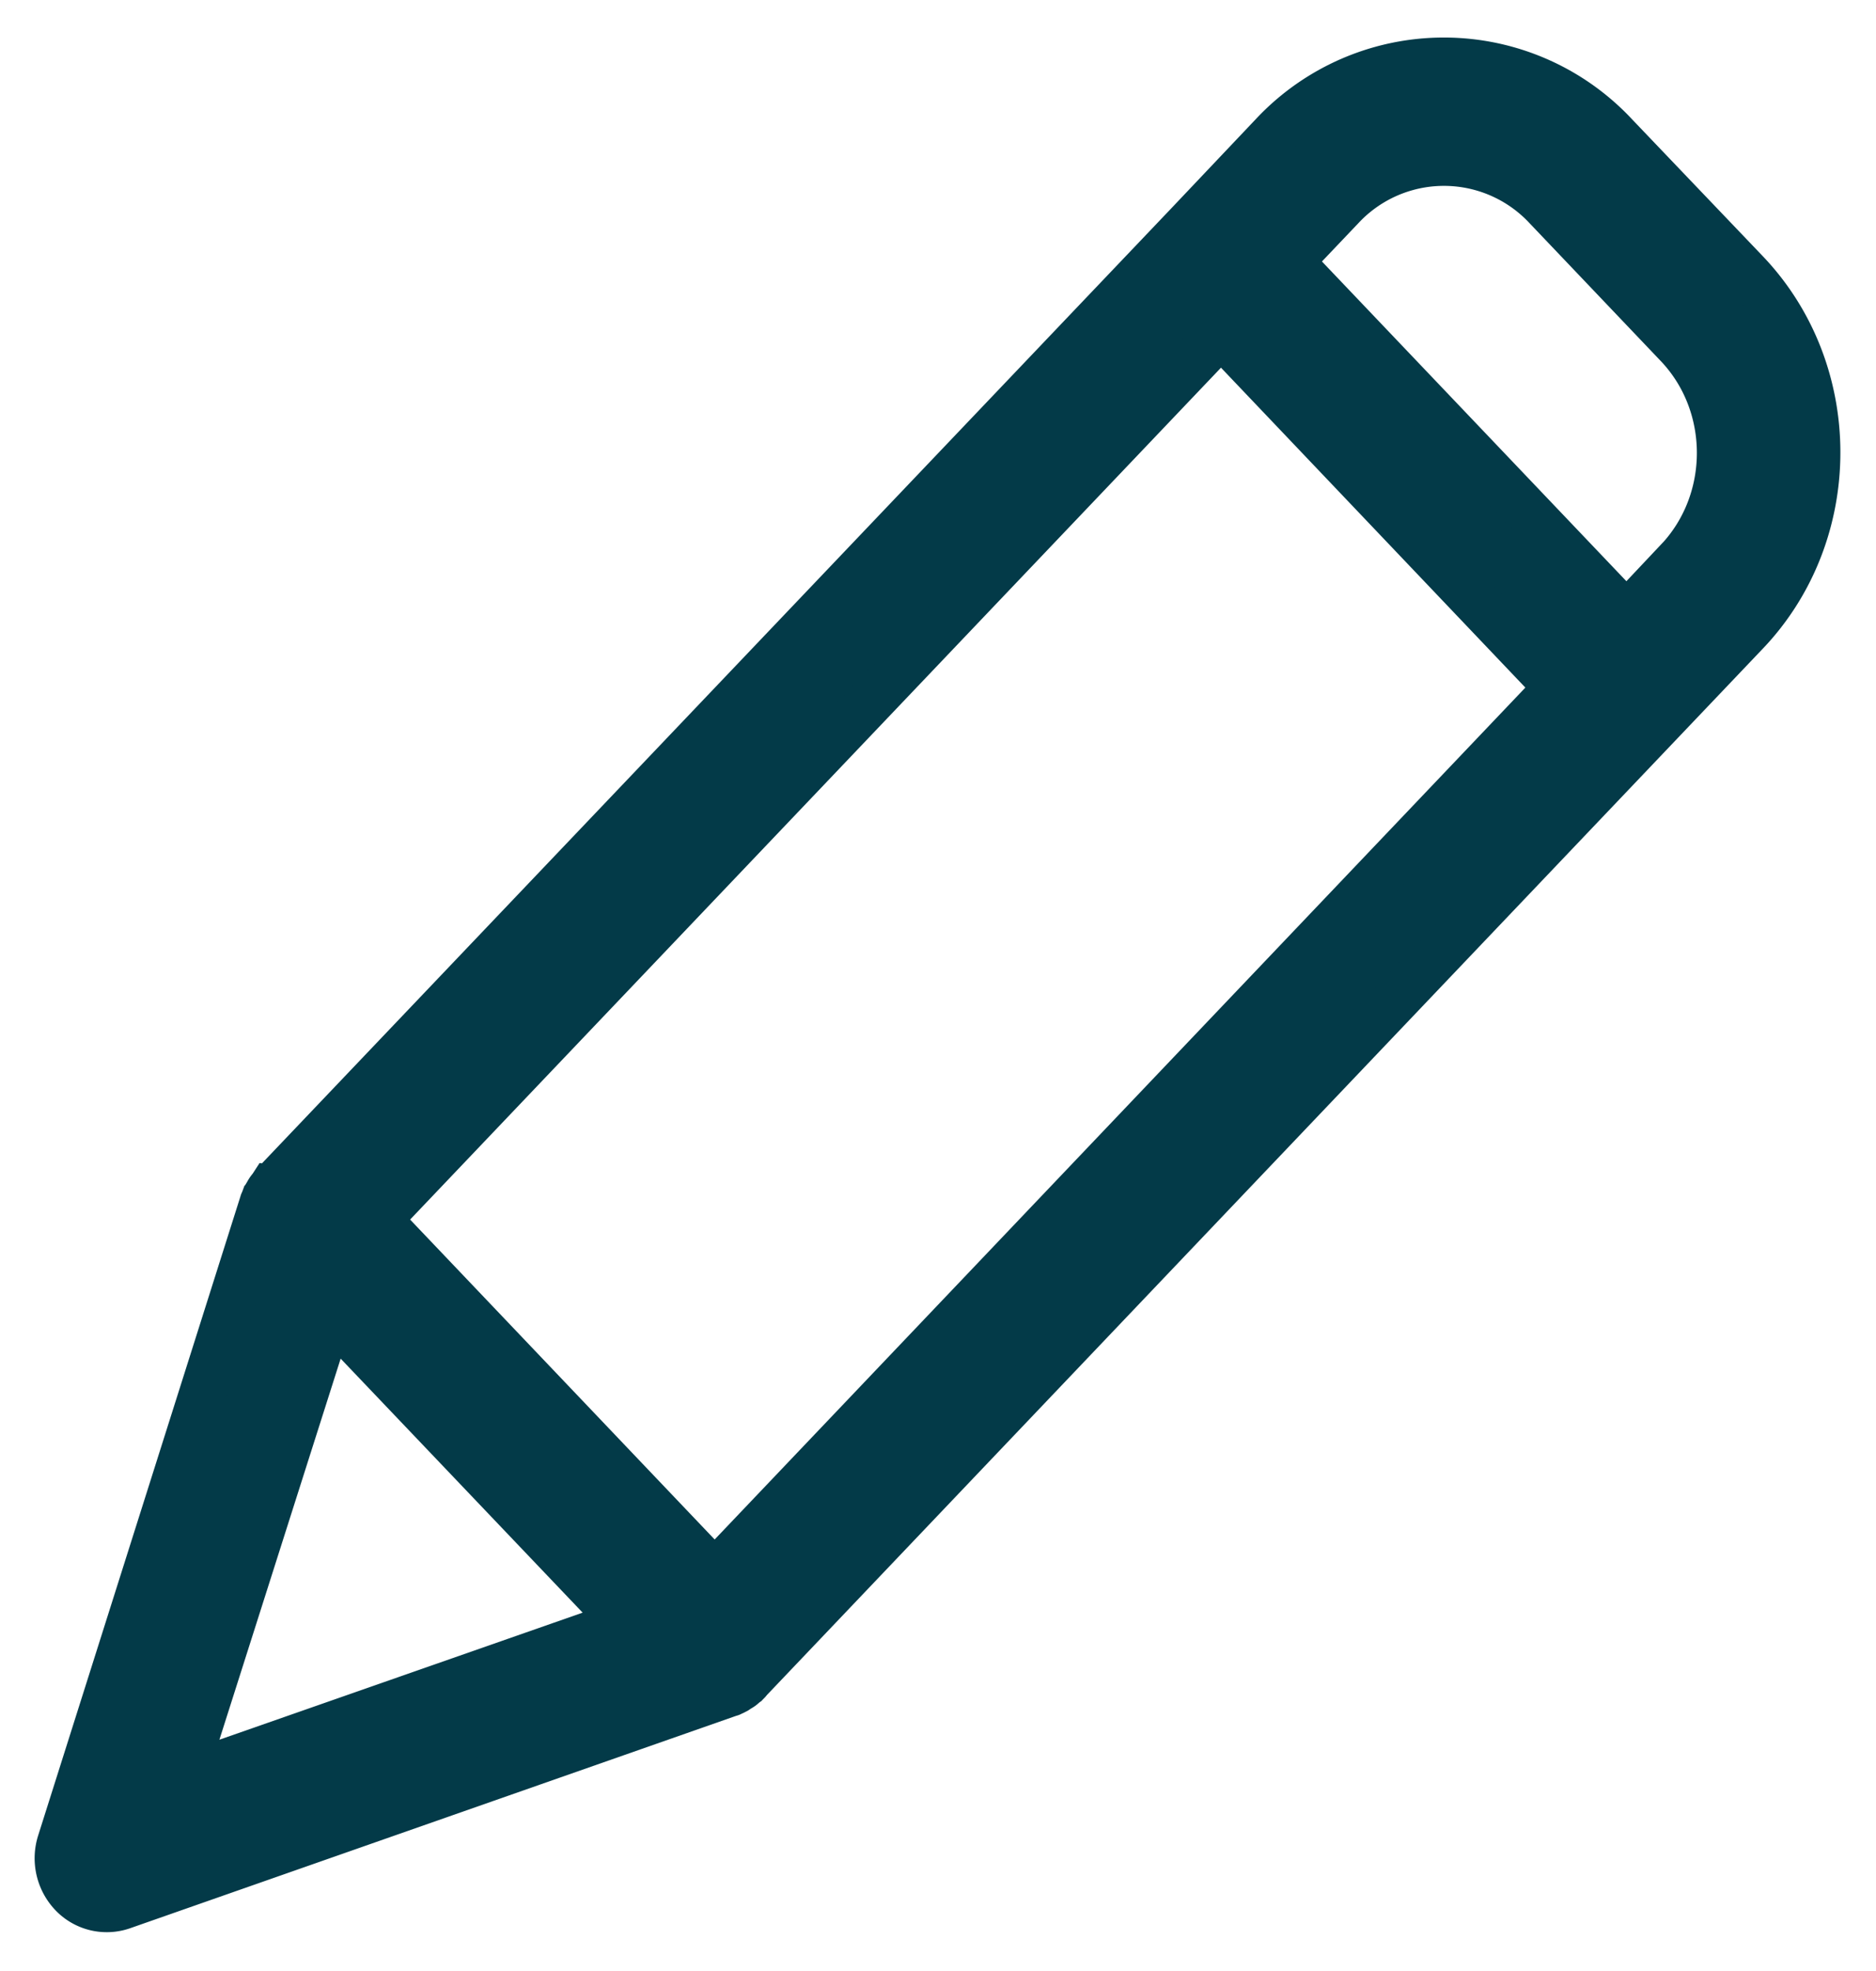 <svg width="20" height="21" fill="none" xmlns="http://www.w3.org/2000/svg"><path d="M17.217 1.442a2.496 2.496 0 00-3.648 0l-.914.964L2.933 12.61l-.02.022c-.005.005-.005.01-.01.01-.011.017-.027.033-.037.05 0 .004-.005.004-.005.01-.01.016-.015.027-.026.043-.005.006-.005.011-.01.017l-.016.043c0 .005-.005.005-.005.01L.647 19.626a.552.552 0 00.124.553.507.507 0 00.532.13l6.481-2.27c.005 0 .005 0 .01-.005a.186.186 0 00.047-.022.018.018 0 00.01-.005c.015-.011.036-.022.052-.033.015-.01.03-.027.046-.038.005-.006.01-.006.01-.01.006-.006.016-.012.021-.023L18.615 6.736c1.007-1.059 1.007-2.773 0-3.831l-1.398-1.463zM7.619 16.765l-3.592-3.771 8.99-9.439 3.59 3.771-8.988 9.439zM3.52 13.996l3.14 3.294-4.711 1.647 1.573-4.941zm14.367-8.02l-.547.58-3.592-3.77.552-.58a1.496 1.496 0 012.188 0l1.404 1.474c.6.637.597 1.663-.005 2.297z" fill="#033A48" stroke="#033A48" stroke-width=".5"/></svg>